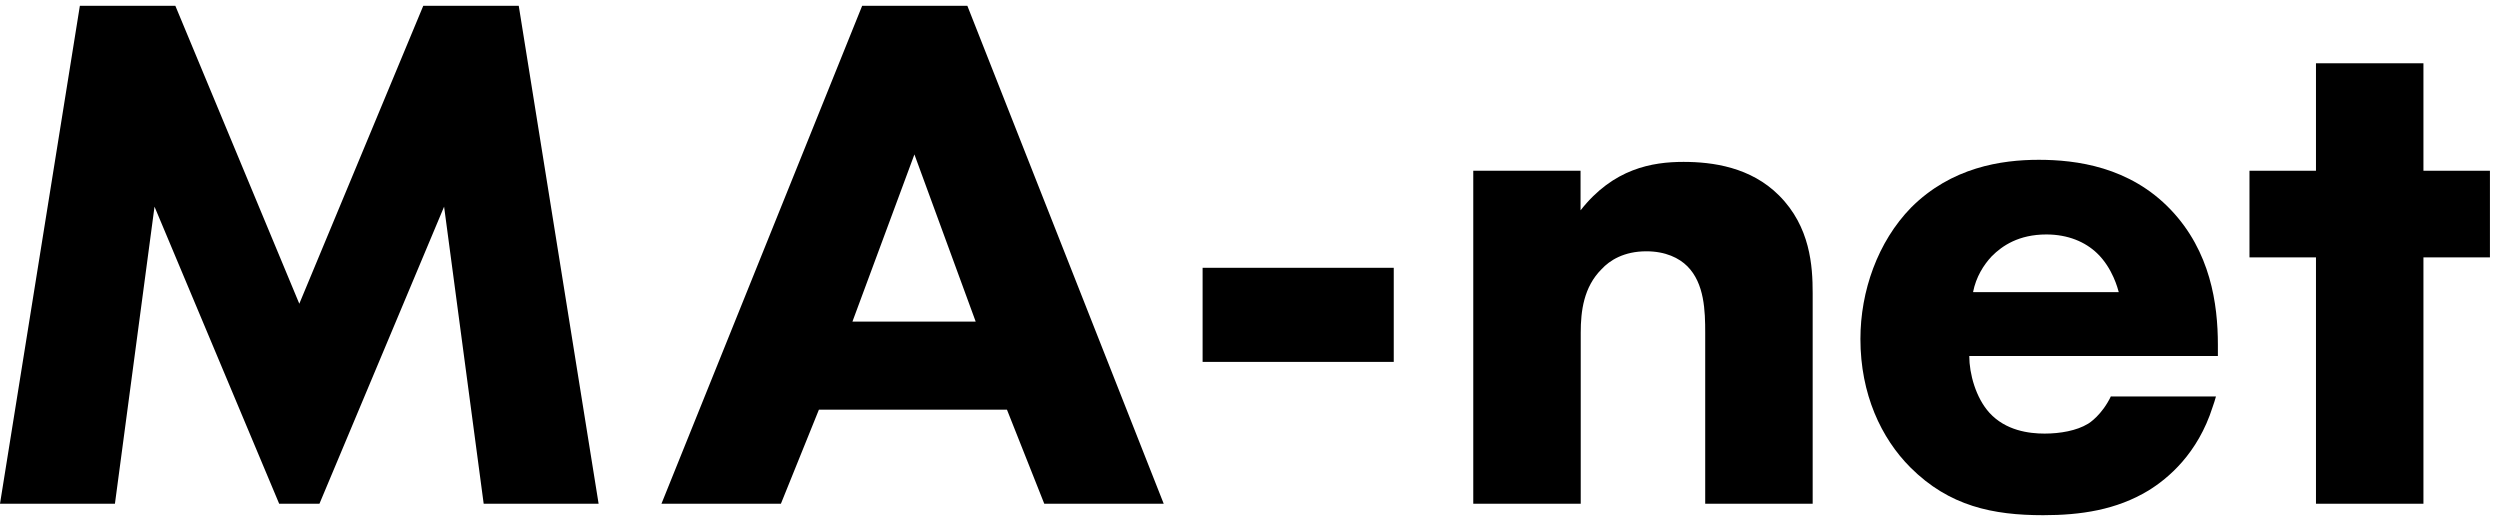 <svg width="144" height="30" viewBox="0 0 144 30" fill="currentColor" xmlns="http://www.w3.org/2000/svg">
<path d="M0 29.015L4.6 0.335H10.1L17.24 17.495L24.38 0.335H29.88L34.48 29.015H27.86L25.58 11.905L18.4 29.015H16.08L8.9 11.905L6.62 29.015H0Z"/>
<path d="M58.01 23.595H47.17L44.98 29.015H38.1L49.66 0.335H55.72L67.03 29.015H60.15L58 23.595H58.01ZM56.2 18.525L52.67 8.895L49.1 18.525H56.19H56.2Z"/>
<path d="M69.27 15.425H80.28V20.845H69.27V15.425Z"/>
<path d="M84.85 9.835H91.04V12.115C92.93 9.705 95.17 9.325 96.97 9.325C98.65 9.325 100.84 9.625 102.47 11.255C104.28 13.065 104.41 15.335 104.41 16.885V29.015H98.22V19.165C98.22 17.915 98.18 16.325 97.19 15.335C96.72 14.865 95.94 14.475 94.83 14.475C93.54 14.475 92.72 14.995 92.25 15.505C91.22 16.535 91.05 17.915 91.05 19.165V29.015H84.86V9.835H84.85Z"/>
<path d="M121.59 22.825C121.07 23.905 120.34 24.375 120.26 24.415C119.62 24.805 118.67 24.975 117.77 24.975C116.87 24.975 115.53 24.805 114.59 23.775C113.81 22.915 113.43 21.535 113.43 20.505H127.75V19.865C127.75 17.495 127.32 14.485 125.04 12.085C122.67 9.595 119.58 9.205 117.43 9.205C115.28 9.205 112.4 9.635 110.08 11.955C108.15 13.935 107.16 16.775 107.16 19.525C107.16 22.705 108.36 25.245 110.04 26.925C112.28 29.165 114.81 29.675 117.69 29.675C119.84 29.675 121.9 29.375 123.75 28.255C124.87 27.565 126.59 26.145 127.45 23.435C127.52 23.255 127.58 23.035 127.64 22.835H121.61M113.65 16.815C113.82 15.955 114.25 15.265 114.73 14.755C115.33 14.155 116.28 13.505 117.87 13.505C119.12 13.505 120.11 13.935 120.79 14.585C121.69 15.445 121.99 16.645 122.04 16.825H113.66L113.65 16.815Z"/>
<path d="M139.59 9.835V3.645H133.4V9.835H129.57V14.825H133.4V29.015H139.59V14.825H143.42V9.835H139.59Z"/>
</svg>
